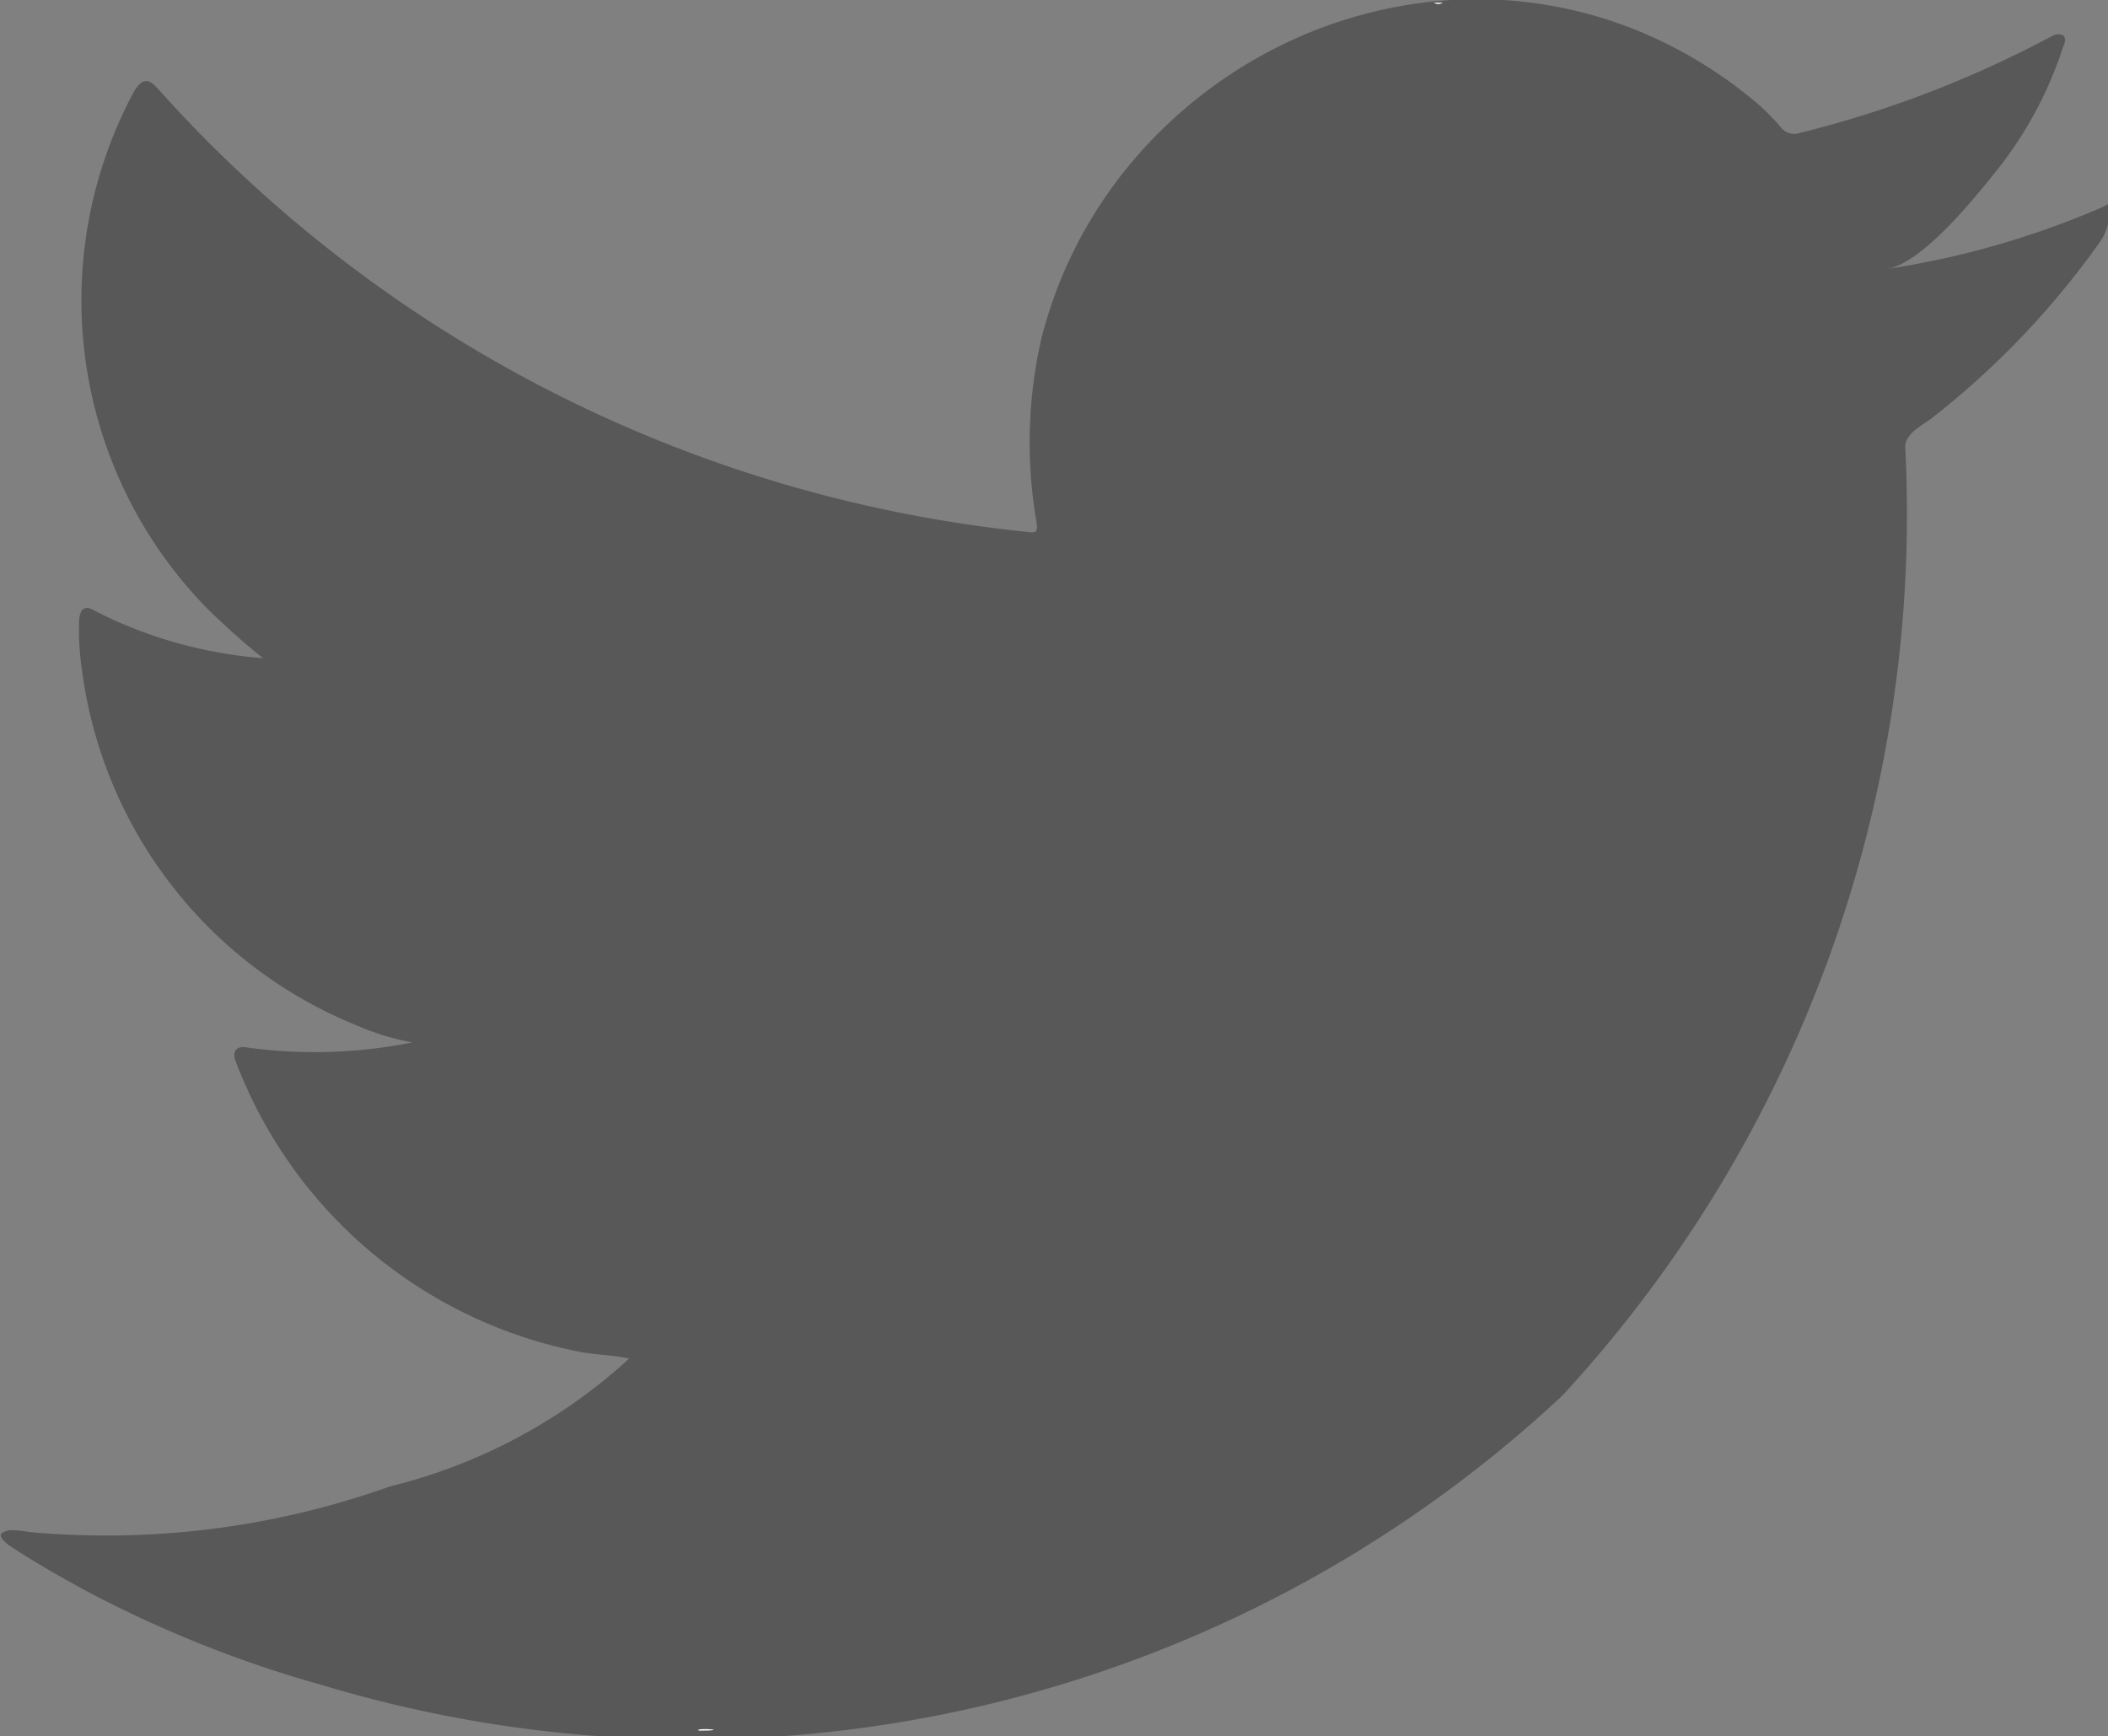 <svg id="Group_236" data-name="Group 236" xmlns="http://www.w3.org/2000/svg" width="18.37" height="15.131" viewBox="0 0 18.37 15.131">
  <rect x="0" y="0" width="18.37" height="15.131" fill="#808080" stroke="none"/>
  <g id="Group_235" data-name="Group 235" transform="translate(0 0)">
    <g id="Group_230" data-name="Group 230">
      <path id="Path_92" data-name="Path 92" d="M1015.335,671.232a7.558,7.558,0,0,1-1.856.53c.3-.05.74-.591.916-.81a3.418,3.418,0,0,0,.618-1.126c.016-.032.028-.072,0-.1a.106.106,0,0,0-.1.008,9.49,9.49,0,0,1-2.2.844.146.146,0,0,1-.152-.041,1.877,1.877,0,0,0-.193-.2,3.886,3.886,0,0,0-1.068-.654,3.721,3.721,0,0,0-1.638-.264,3.918,3.918,0,0,0-1.553.439,4.008,4.008,0,0,0-1.254,1.024,3.85,3.85,0,0,0-.749,1.5,4.065,4.065,0,0,0-.04,1.583c.012.089,0,.1-.076.089a11.773,11.773,0,0,1-7.574-3.856c-.089-.1-.136-.1-.209.008a3.84,3.84,0,0,0,.655,4.538c.148.141.3.281.465.41a3.866,3.866,0,0,1-1.462-.41c-.089-.056-.133-.024-.141.076a2.306,2.306,0,0,0,.024.434,3.883,3.883,0,0,0,2.393,3.1,2.225,2.225,0,0,0,.486.149,4.33,4.33,0,0,1-1.434.045c-.1-.02-.144.032-.1.133a4.033,4.033,0,0,0,3.012,2.522c.137.024.273.024.41.055-.008.013-.016.013-.024.024a4.769,4.769,0,0,1-2.057,1.09,7.363,7.363,0,0,1-3.123.4c-.168-.025-.2-.023-.249,0s-.006.069.048.112c.213.141.43.265.651.386a10.277,10.277,0,0,0,2.088.836,11.122,11.122,0,0,0,10.8-2.525,11.331,11.331,0,0,0,2.988-8.266c0-.119.14-.184.224-.247a7.276,7.276,0,0,0,1.463-1.528.445.445,0,0,0,.091-.293v-.016C1015.4,671.183,1015.41,671.2,1015.335,671.232Z" transform="translate(-997.034 -669.418)" fill="#585858"/>
    </g>
    <g id="Group_231" data-name="Group 231" transform="translate(5.455 15.066)">
      <path id="Path_93" data-name="Path 93" d="M1006.951,696.807Z" transform="translate(-1006.951 -696.807)" fill="#fff" fill-rule="evenodd"/>
    </g>
    <g id="Group_232" data-name="Group 232" transform="translate(5.315 15.066)">
      <path id="Path_94" data-name="Path 94" d="M1006.836,696.807c-.024,0-.3,0,0,0Z" transform="translate(-1006.696 -696.807)" fill="#fff" fill-rule="evenodd"/>
    </g>
    <g id="Group_233" data-name="Group 233" transform="translate(6.074 15.069)">
      <path id="Path_95" data-name="Path 95" d="M1008.076,696.825c0-.031.325,0,0,0C1008.076,696.809,1008.116,696.825,1008.076,696.825Z" transform="translate(-1008.076 -696.811)" fill="#fff" fill-rule="evenodd"/>
    </g>
    <g id="Group_234" data-name="Group 234" transform="translate(12.495 0.023)">
      <path id="Path_96" data-name="Path 96" d="M1019.826,669.459a.067.067,0,0,1-.076,0Z" transform="translate(-1019.749 -669.459)" fill="#fff" fill-rule="evenodd"/>
    </g>
  </g>
</svg>
